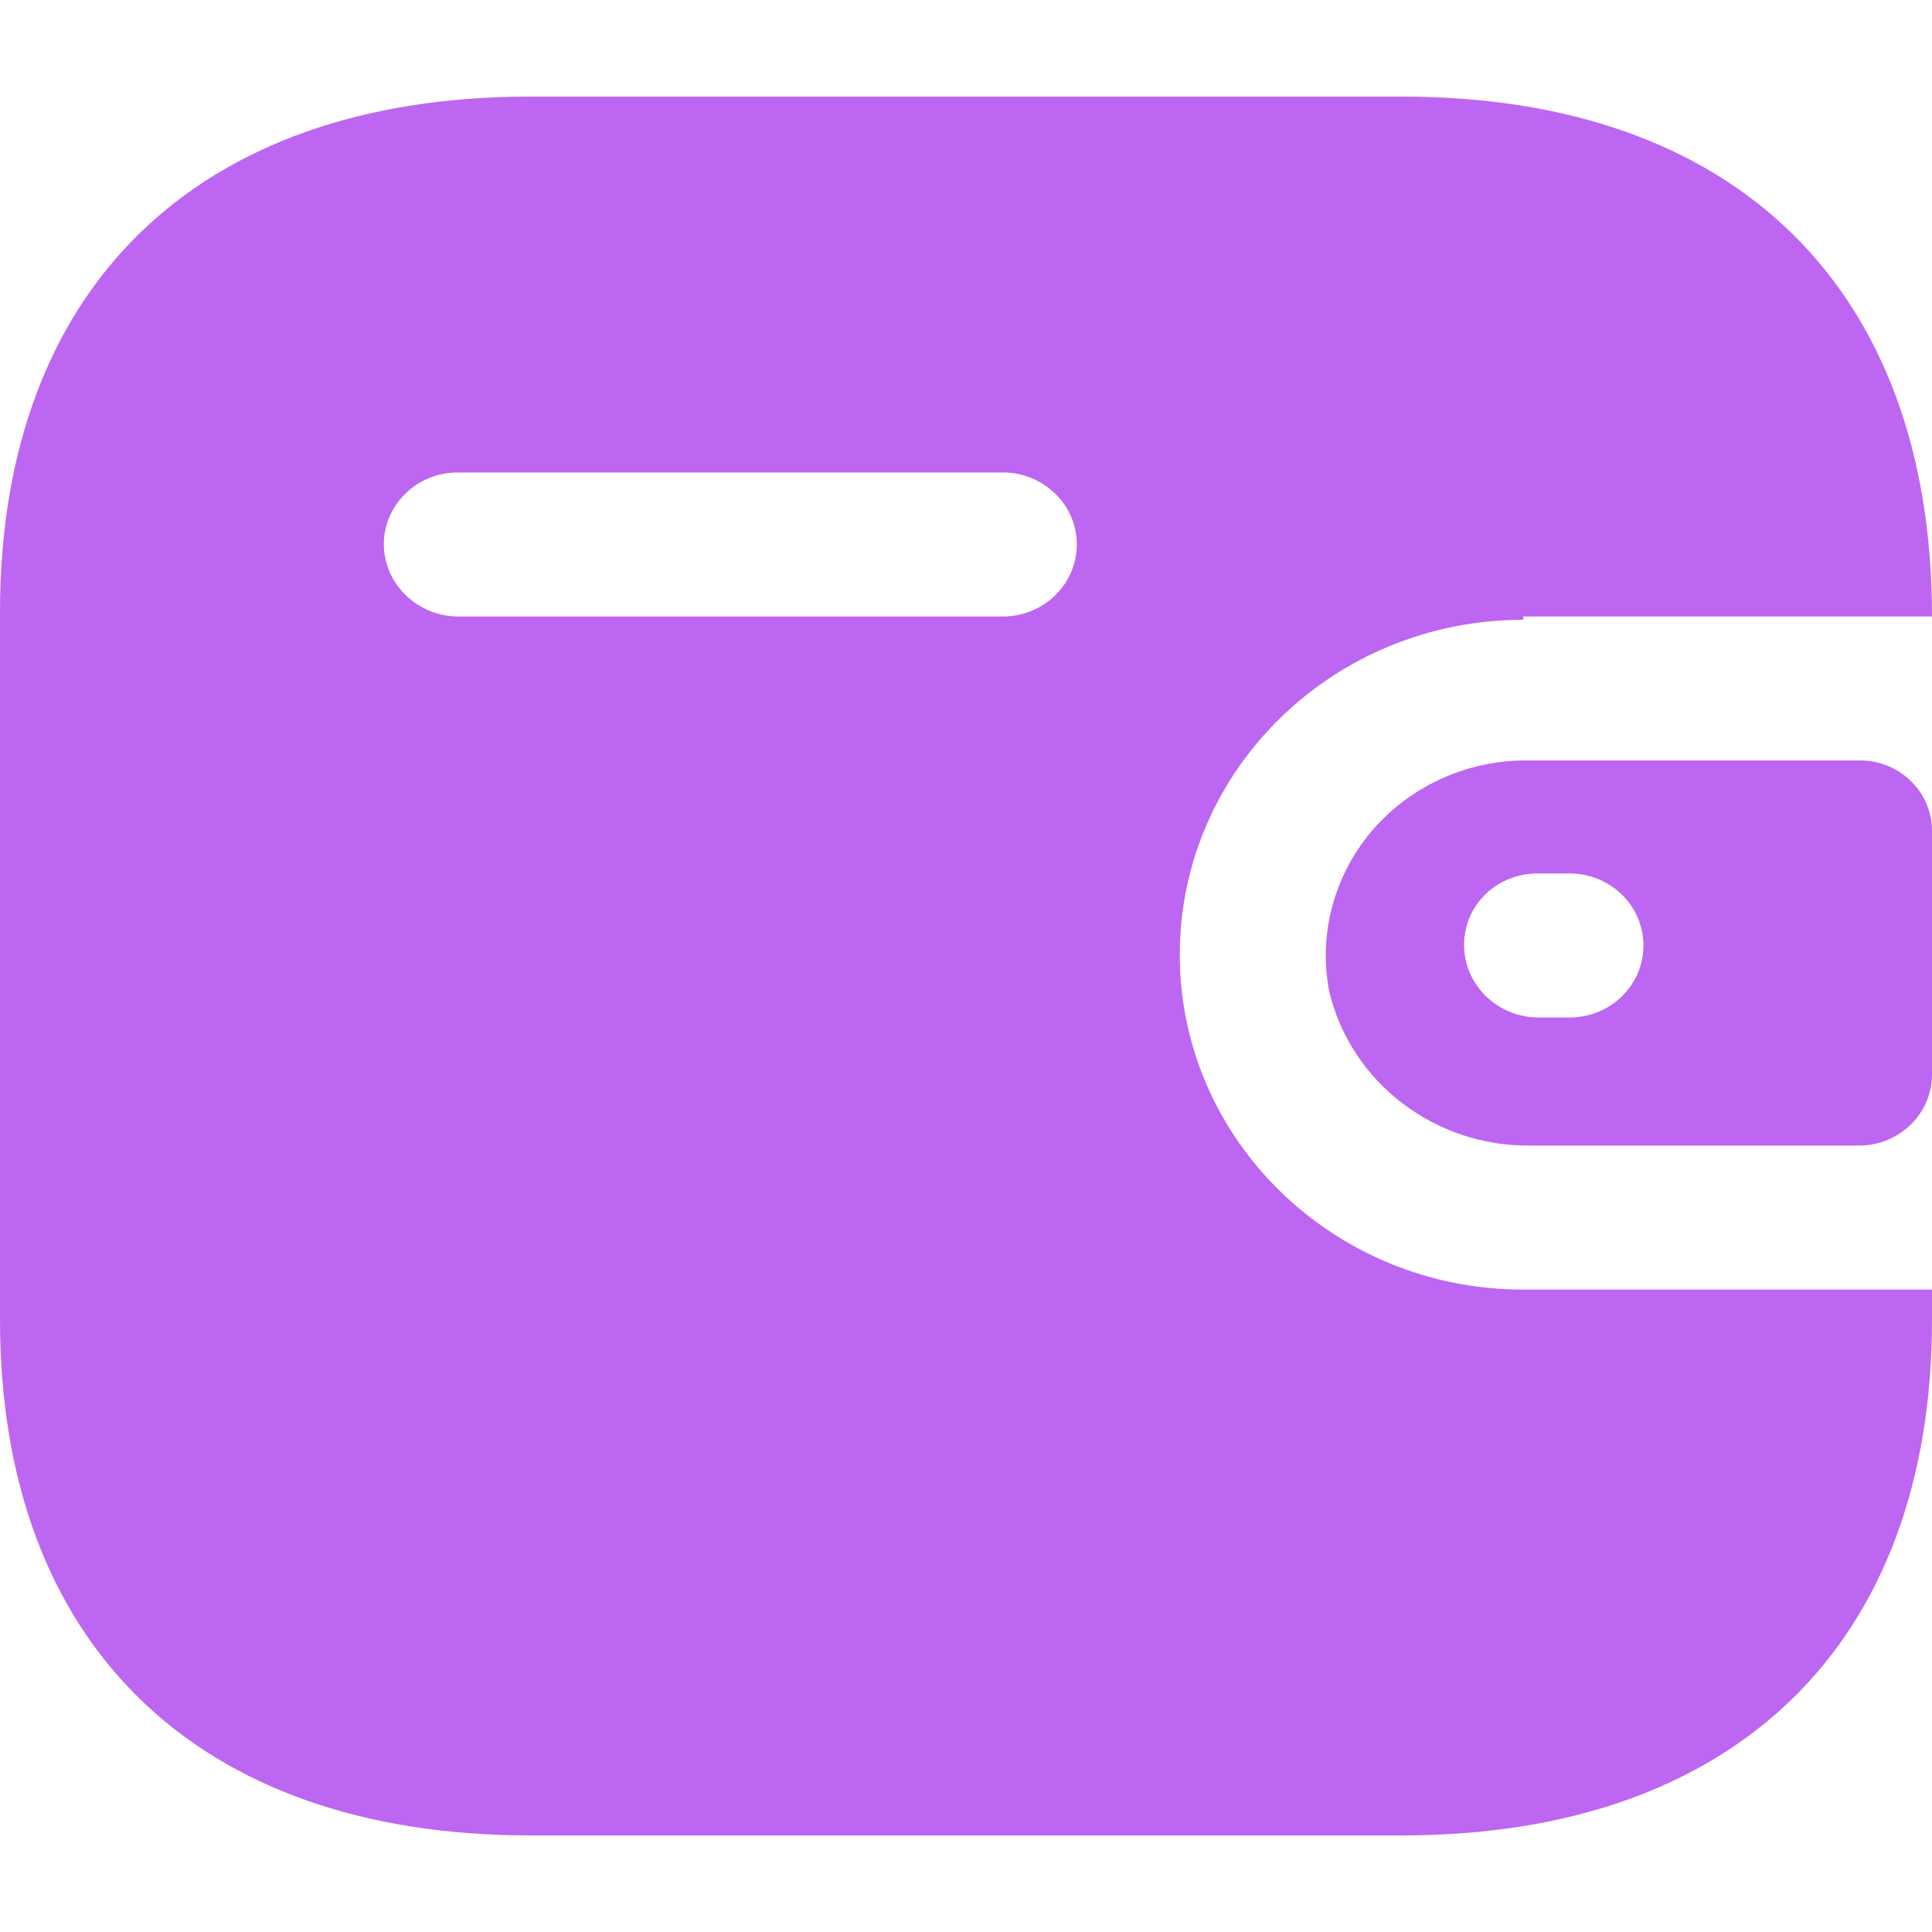 <svg width="20" height="20" viewBox="0 0 20 20" fill="none" xmlns="http://www.w3.org/2000/svg">
<path fill-rule="evenodd" clip-rule="evenodd" d="M15.769 6.382H20C20 2.985 17.964 1 14.516 1H5.484C2.036 1 0 2.985 0 6.338V13.662C0 17.015 2.036 19 5.484 19H14.516C17.964 19 20 17.015 20 13.662V13.35H15.769C13.805 13.35 12.213 11.797 12.213 9.883C12.213 7.968 13.805 6.416 15.769 6.416V6.382ZM15.769 7.872H19.253C19.666 7.872 20 8.198 20 8.6V11.131C19.995 11.531 19.664 11.854 19.253 11.859H15.849C14.855 11.872 13.986 11.208 13.76 10.264C13.647 9.678 13.806 9.073 14.193 8.612C14.581 8.151 15.157 7.88 15.769 7.872ZM15.92 10.533H16.249C16.671 10.533 17.013 10.199 17.013 9.788C17.013 9.376 16.671 9.042 16.249 9.042H15.92C15.718 9.04 15.524 9.117 15.38 9.255C15.236 9.393 15.156 9.582 15.156 9.779C15.155 10.192 15.496 10.528 15.92 10.533ZM4.738 6.382H10.382C10.804 6.382 11.147 6.048 11.147 5.636C11.147 5.225 10.804 4.891 10.382 4.891H4.738C4.319 4.891 3.978 5.22 3.973 5.628C3.973 6.041 4.314 6.377 4.738 6.382Z" fill="#BD66F2"/>
</svg>
